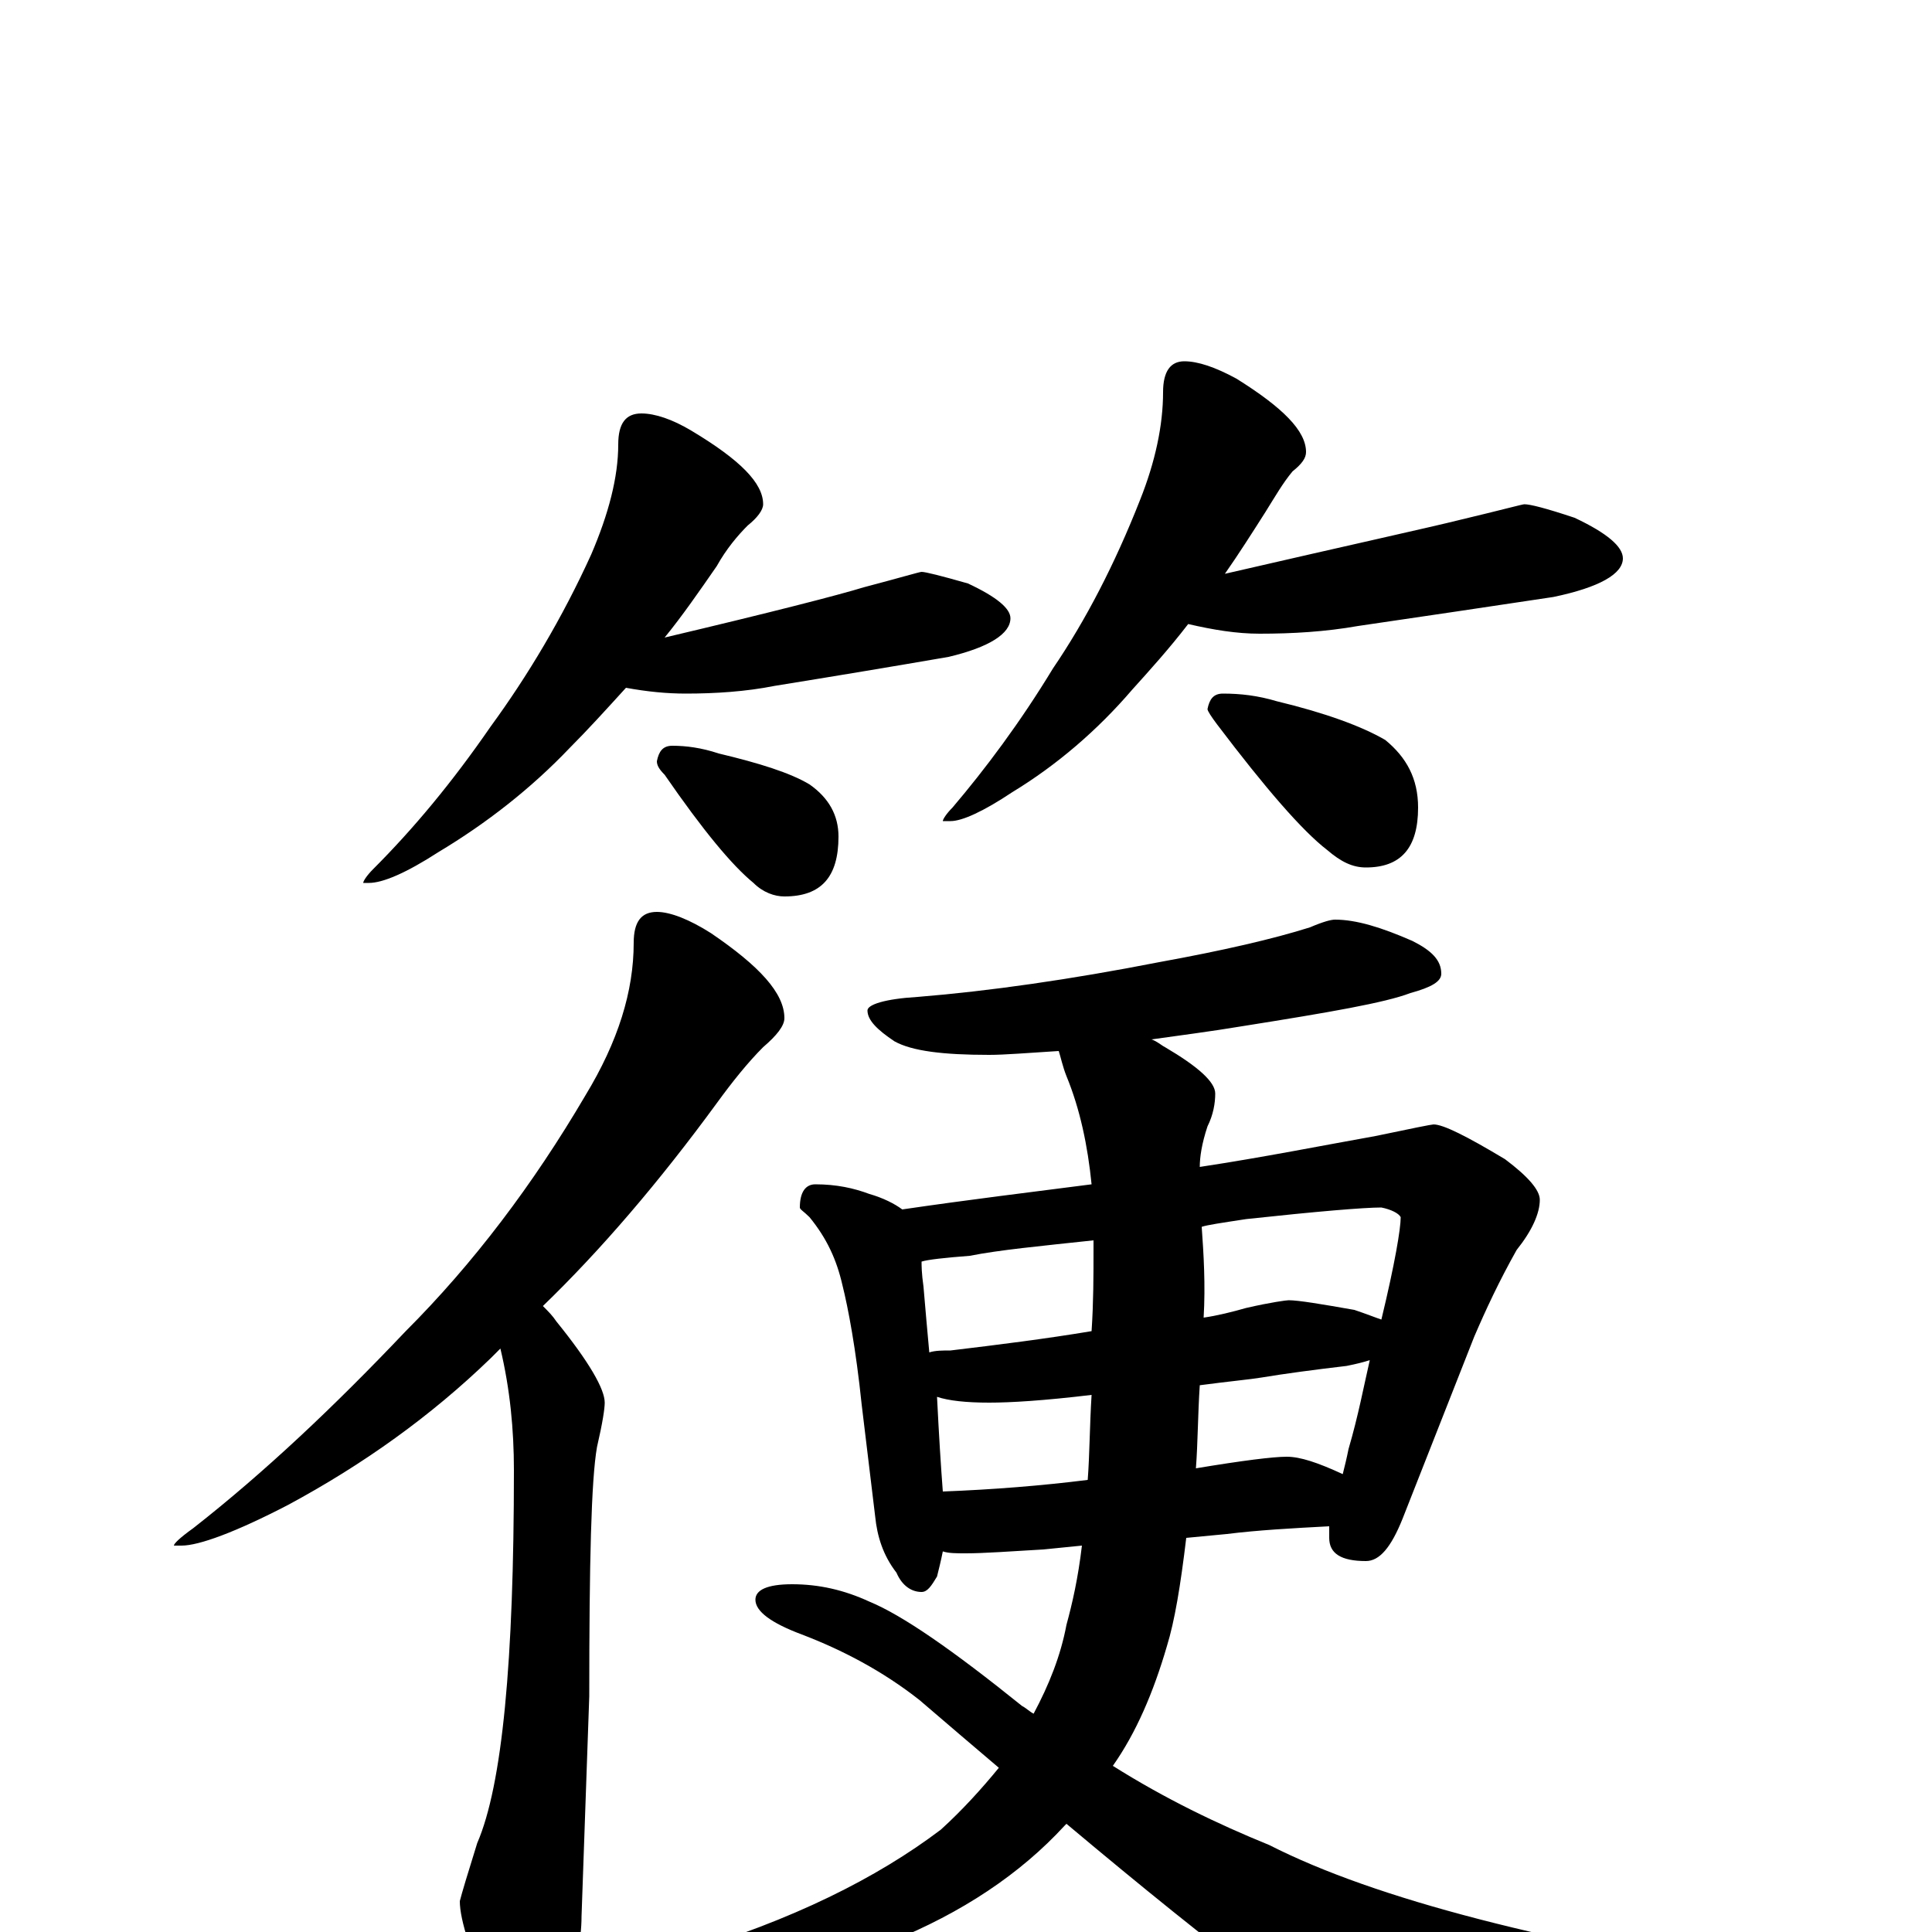 <?xml version="1.0" encoding="utf-8" ?>
<!DOCTYPE svg PUBLIC "-//W3C//DTD SVG 1.1//EN" "http://www.w3.org/Graphics/SVG/1.1/DTD/svg11.dtd">
<svg version="1.1" id="Layer_1" xmlns="http://www.w3.org/2000/svg" xmlns:xlink="http://www.w3.org/1999/xlink" x="0px" y="145px" width="1000px" height="1000px" viewBox="0 0 1000 1000" enable-background="new 0 0 1000 1000" xml:space="preserve">
<g id="Layer_1">
<path id="glyph" transform="matrix(1 0 0 -1 0 1000)" d="M332,786C339,786 348,783 358,777C383,762 395,750 395,739C395,736 392,732 387,728C382,723 376,716 371,707C362,694 353,681 344,670C399,683 434,692 447,696C466,701 476,704 477,704C479,704 487,702 501,698C516,691 523,685 523,680C523,672 512,665 491,660C462,655 432,650 401,645C386,642 370,641 355,641C345,641 335,642 324,644C314,633 304,622 295,613C275,592 252,574 227,559C210,548 198,543 191,543l-3,0C188,544 190,547 193,550C214,571 234,595 254,624C273,650 291,680 306,713C315,734 320,753 320,770C320,781 324,786 332,786M348,614C355,614 363,613 372,610C393,605 409,600 419,594C429,587 434,578 434,567C434,546 425,536 406,536C401,536 395,538 390,543C379,552 364,570 344,599C341,602 340,604 340,606C341,611 343,614 348,614M613,813C620,813 629,810 640,804C664,789 676,777 676,766C676,763 674,760 669,756C664,750 660,743 655,735C648,724 641,713 634,703C699,718 740,727 756,731C777,736 788,739 789,739C792,739 800,737 815,732C832,724 840,717 840,711C840,703 828,696 804,691C771,686 737,681 703,676C686,673 669,672 652,672C640,672 628,674 615,677C605,664 595,653 586,643C568,622 547,604 524,590C509,580 498,575 492,575l-4,0C488,576 490,579 493,582C510,602 528,626 545,654C562,679 577,708 590,741C598,761 602,780 602,797C602,808 606,813 613,813M633,641C642,641 651,640 661,637C686,631 705,624 717,617C728,608 734,597 734,582C734,561 725,551 707,551C700,551 694,554 687,560C674,570 655,592 630,625C627,629 625,632 625,633C626,638 628,641 633,641M340,528C347,528 357,524 368,517C393,500 406,486 406,473C406,469 402,464 395,458C387,450 379,440 371,429C341,388 311,353 281,324C284,321 286,319 288,316C305,295 313,281 313,274C313,271 312,264 309,251C306,234 305,191 305,122l-4,-114C301,-4 298,-20 291,-40C287,-55 282,-62 277,-62C270,-62 262,-54 255,-37C244,-12 238,6 238,16C239,20 242,30 247,46C260,76 266,140 266,239C266,260 264,281 259,302C257,300 255,298 254,297C223,267 188,242 149,221C122,207 103,200 94,200l-4,0C90,201 93,204 100,209C137,238 173,272 210,311C245,346 276,387 303,433C320,461 328,487 328,512C328,523 332,528 340,528M691,524C702,524 715,520 731,513C741,508 746,503 746,496C746,492 741,489 730,486C717,481 688,476 644,469C626,466 610,464 596,462C599,461 601,459 603,458C620,448 629,440 629,434C629,429 628,423 625,417C622,408 621,401 621,396C654,401 684,407 712,412C731,416 741,418 742,418C747,418 759,412 779,400C791,391 797,384 797,379C797,372 793,363 785,353C776,337 769,322 763,308l-37,-94C720,199 714,192 707,192C694,192 688,196 688,204C688,205 688,207 688,210C669,209 651,208 635,206l-21,-2C611,179 608,161 604,148C597,124 588,103 576,86C603,69 630,56 657,45C712,17 802,-6 926,-25C939,-27 945,-30 945,-35C945,-38 939,-42 927,-46C860,-62 804,-70 761,-70C738,-70 719,-66 704,-58C684,-50 633,-12 552,56l-1,-1C528,30 498,10 461,-5C425,-18 396,-26 373,-27C351,-29 339,-27 336,-22C334,-17 340,-14 353,-11C410,6 454,28 487,53C498,63 508,74 517,85C504,96 490,108 476,120C457,135 436,146 415,154C399,160 391,166 391,172C391,177 397,180 410,180C424,180 437,177 450,171C467,164 493,146 529,117C531,116 533,114 535,113C543,128 549,143 552,159C555,170 558,183 560,200l-20,-2C523,197 509,196 500,196C495,196 491,196 488,197C487,192 486,188 485,184C482,179 480,176 477,176C472,176 467,179 464,186C457,195 454,205 453,215l-7,58C443,302 439,323 436,335C433,348 428,359 419,370C416,373 414,374 414,375C414,383 417,387 422,387C433,387 442,385 450,382C457,380 463,377 467,374C501,379 534,383 565,387C563,407 559,426 552,443C550,448 549,453 548,456C532,455 520,454 512,454C488,454 472,456 463,461C454,467 449,472 449,477C449,480 458,483 475,484C512,487 554,493 600,502C633,508 659,514 678,520C685,523 689,524 691,524M488,228C514,229 539,231 563,234C564,247 564,262 565,278C540,275 523,274 512,274C500,274 491,275 485,277C486,257 487,241 488,228M621,283C620,268 620,253 619,240C643,244 659,246 666,246C673,246 682,243 695,237C696,241 697,245 698,250C703,267 706,283 709,296C706,295 702,294 697,293C680,291 665,289 653,287C647,286 636,285 621,283M481,300C484,301 488,301 492,301C517,304 541,307 565,311C566,326 566,340 566,353l0,5C538,355 517,353 502,350C489,349 480,348 477,347C477,345 477,341 478,334C479,322 480,311 481,300M622,365C623,351 624,335 623,318C630,319 638,321 645,323C658,326 666,327 667,327C672,327 684,325 701,322C707,320 712,318 715,317C722,346 725,364 725,370C724,372 720,374 715,375C706,375 682,373 645,369C632,367 625,366 622,365z"/>
</g>
</svg>
